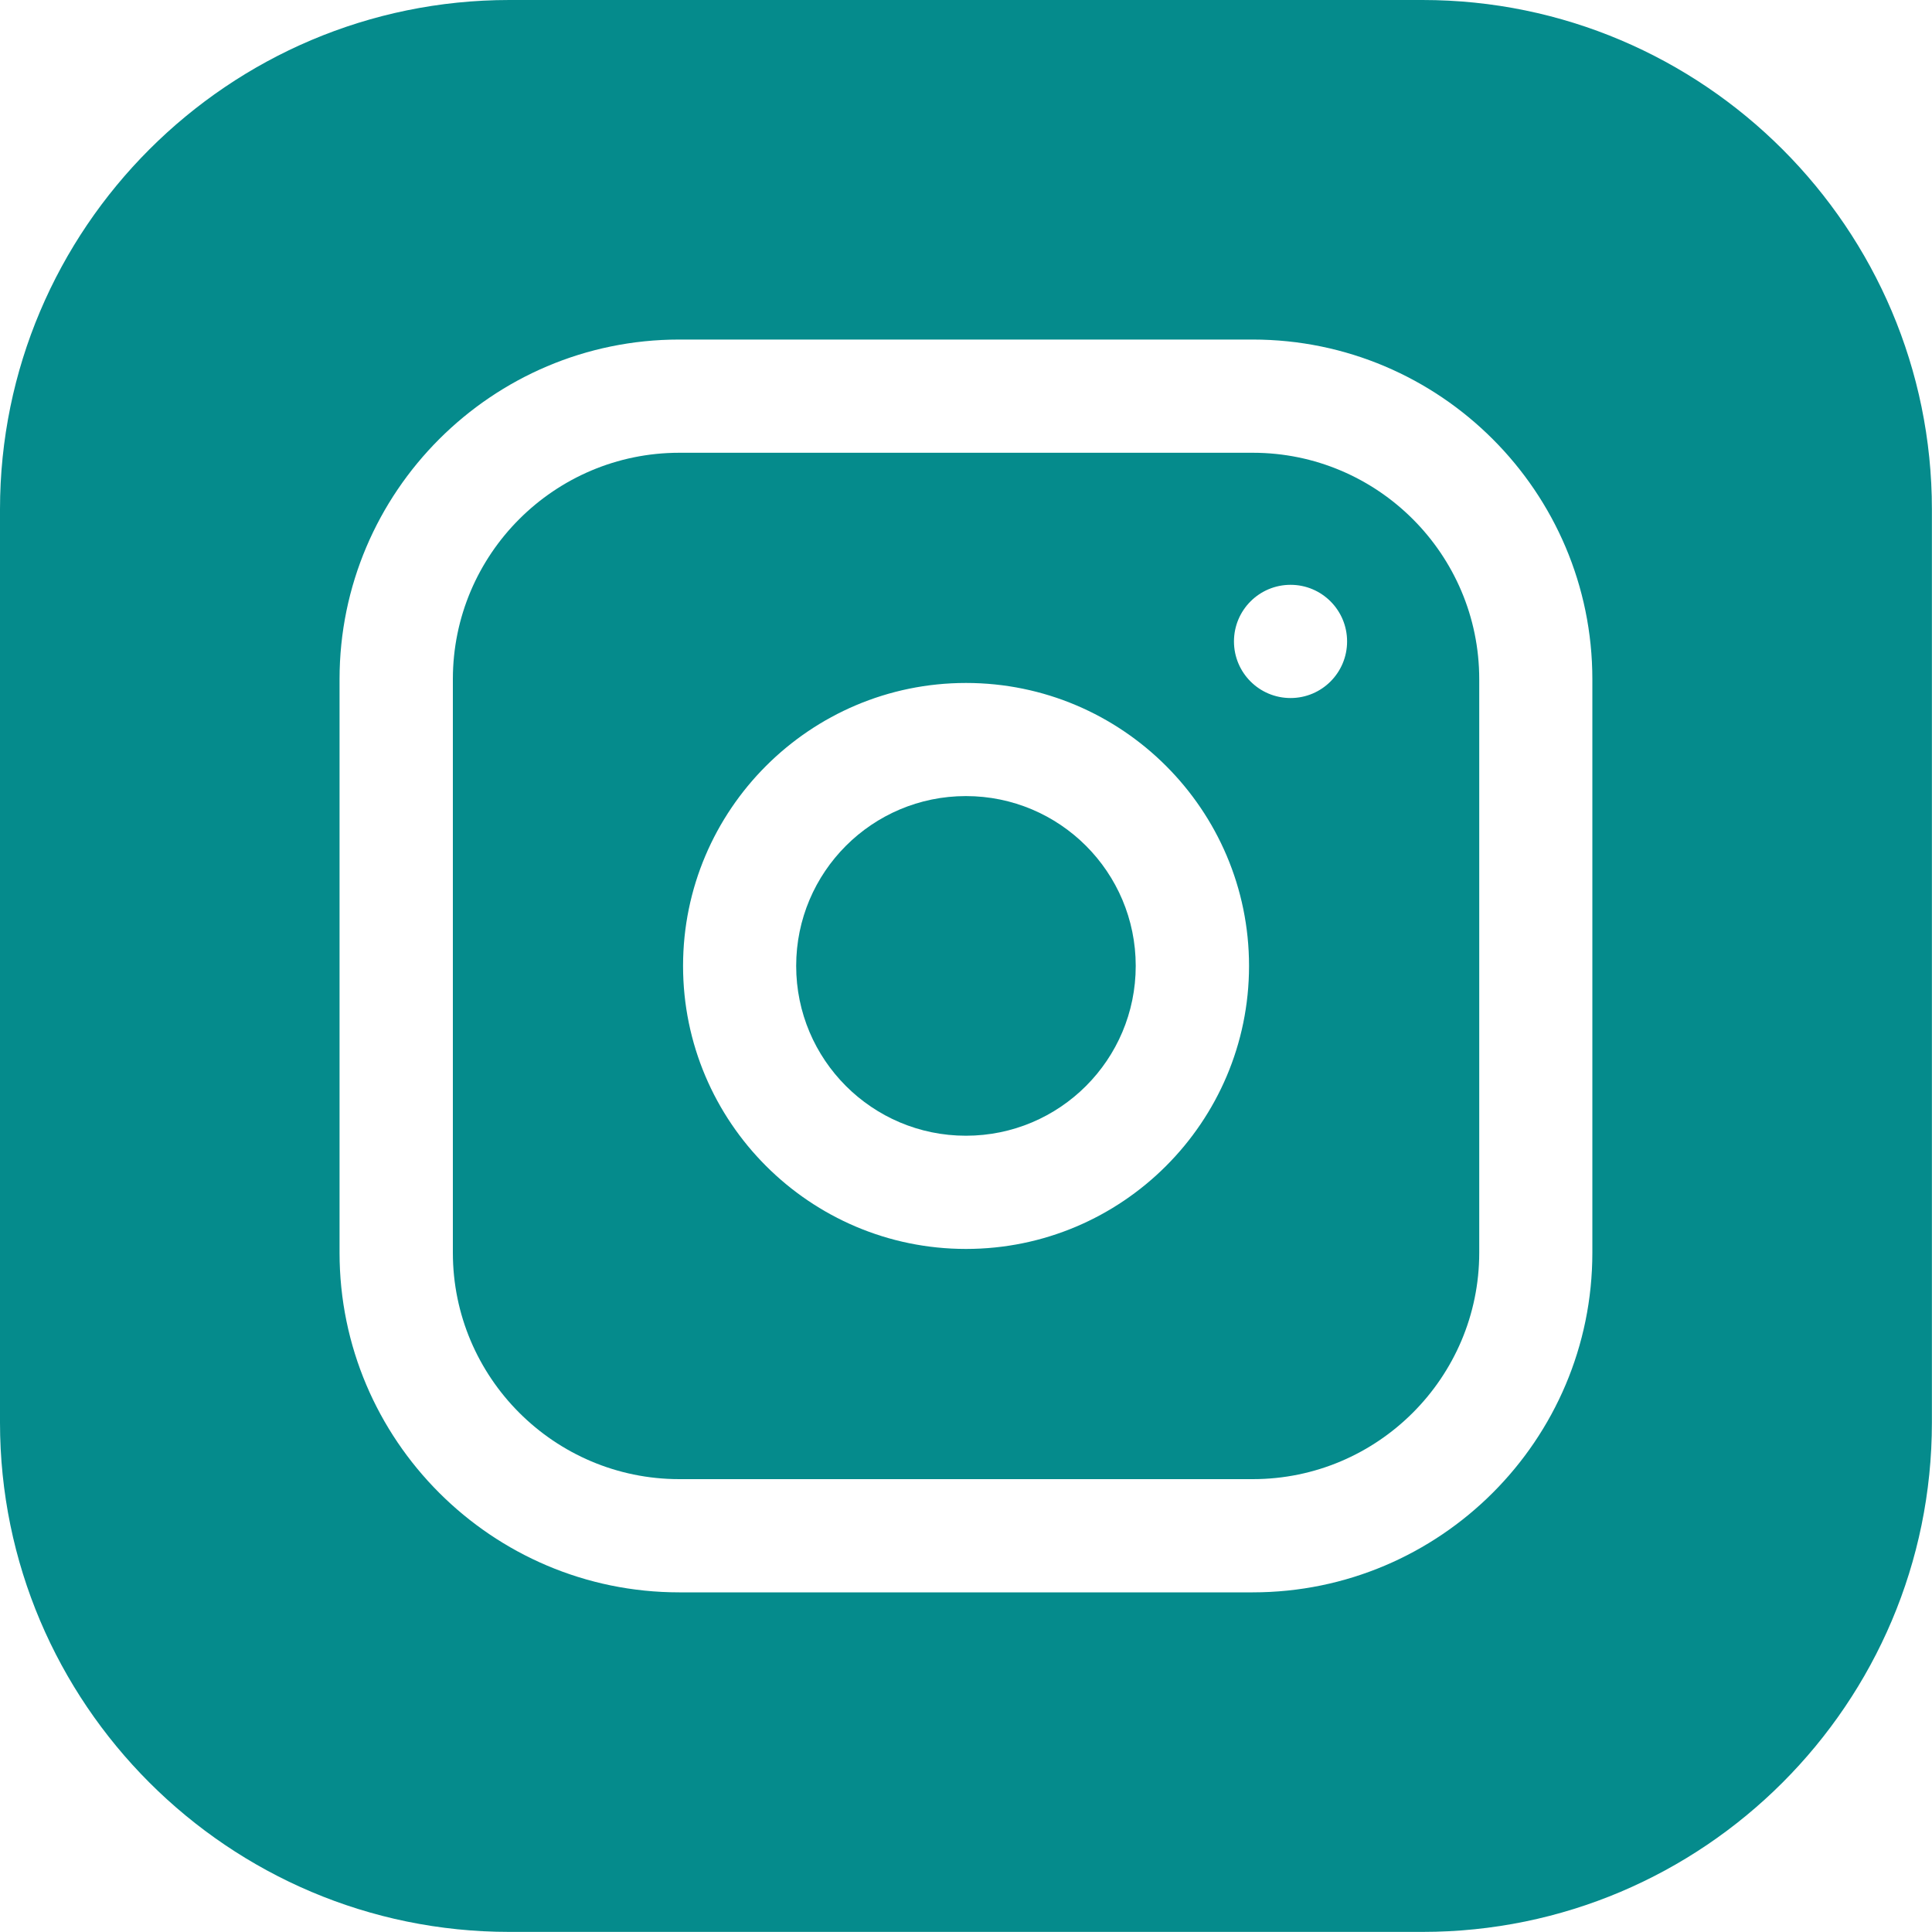 <svg width="20" height="20" viewBox="0 0 20 20" fill="none" xmlns="http://www.w3.org/2000/svg">
<path d="M11.757 9.999C11.757 10.97 10.97 11.757 9.999 11.757C9.029 11.757 8.242 10.97 8.242 9.999C8.242 9.028 9.029 8.241 9.999 8.241C10.97 8.241 11.757 9.028 11.757 9.999Z" fill="url(#paint0_linear_6_1068)"/>
<path d="M12.969 4.687H7.032C5.739 4.687 4.688 5.738 4.688 7.031V12.968C4.688 14.26 5.739 15.312 7.032 15.312H12.969C14.261 15.312 15.313 14.26 15.313 12.968V7.031C15.313 5.738 14.261 4.687 12.969 4.687ZM10 12.929C8.385 12.929 7.071 11.615 7.071 9.999C7.071 8.384 8.385 7.07 10 7.07C11.616 7.07 12.93 8.384 12.93 9.999C12.93 11.615 11.616 12.929 10 12.929ZM13.36 7.226C13.036 7.226 12.774 6.964 12.774 6.64C12.774 6.316 13.036 6.054 13.36 6.054C13.683 6.054 13.945 6.316 13.945 6.64C13.945 6.964 13.683 7.226 13.36 7.226Z" fill="url(#paint1_linear_6_1068)"/>
<path d="M14.726 0H5.273C2.366 0 0 2.366 0 5.273V14.726C0 17.634 2.366 19.999 5.273 19.999H14.726C17.634 19.999 19.999 17.634 19.999 14.726V5.273C19.999 2.366 17.634 0 14.726 0ZM16.484 12.968C16.484 14.907 14.907 16.484 12.968 16.484H7.031C5.093 16.484 3.515 14.907 3.515 12.968V7.031C3.515 5.093 5.093 3.515 7.031 3.515H12.968C14.907 3.515 16.484 5.093 16.484 7.031V12.968Z" fill="url(#paint2_linear_6_1068)"/>
<defs>
<linearGradient id="paint0_linear_6_1068" x1="8.36" y1="8.241" x2="11.757" y2="8.241" gradientUnits="userSpaceOnUse">
<stop stop-color="#058B8C"/>
<stop offset="1" stop-color="#058B8C"/>
</linearGradient>
<linearGradient id="paint1_linear_6_1068" x1="5.047" y1="4.687" x2="15.313" y2="4.687" gradientUnits="userSpaceOnUse">
<stop stop-color="#058B8C"/>
<stop offset="1" stop-color="#058B8C"/>
</linearGradient>
<linearGradient id="paint2_linear_6_1068" x1="0.676" y1="0" x2="19.999" y2="0" gradientUnits="userSpaceOnUse">
<stop stop-color="#058B8C"/>
<stop offset="1" stop-color="#058B8C"/>
</linearGradient>
</defs>
</svg>
